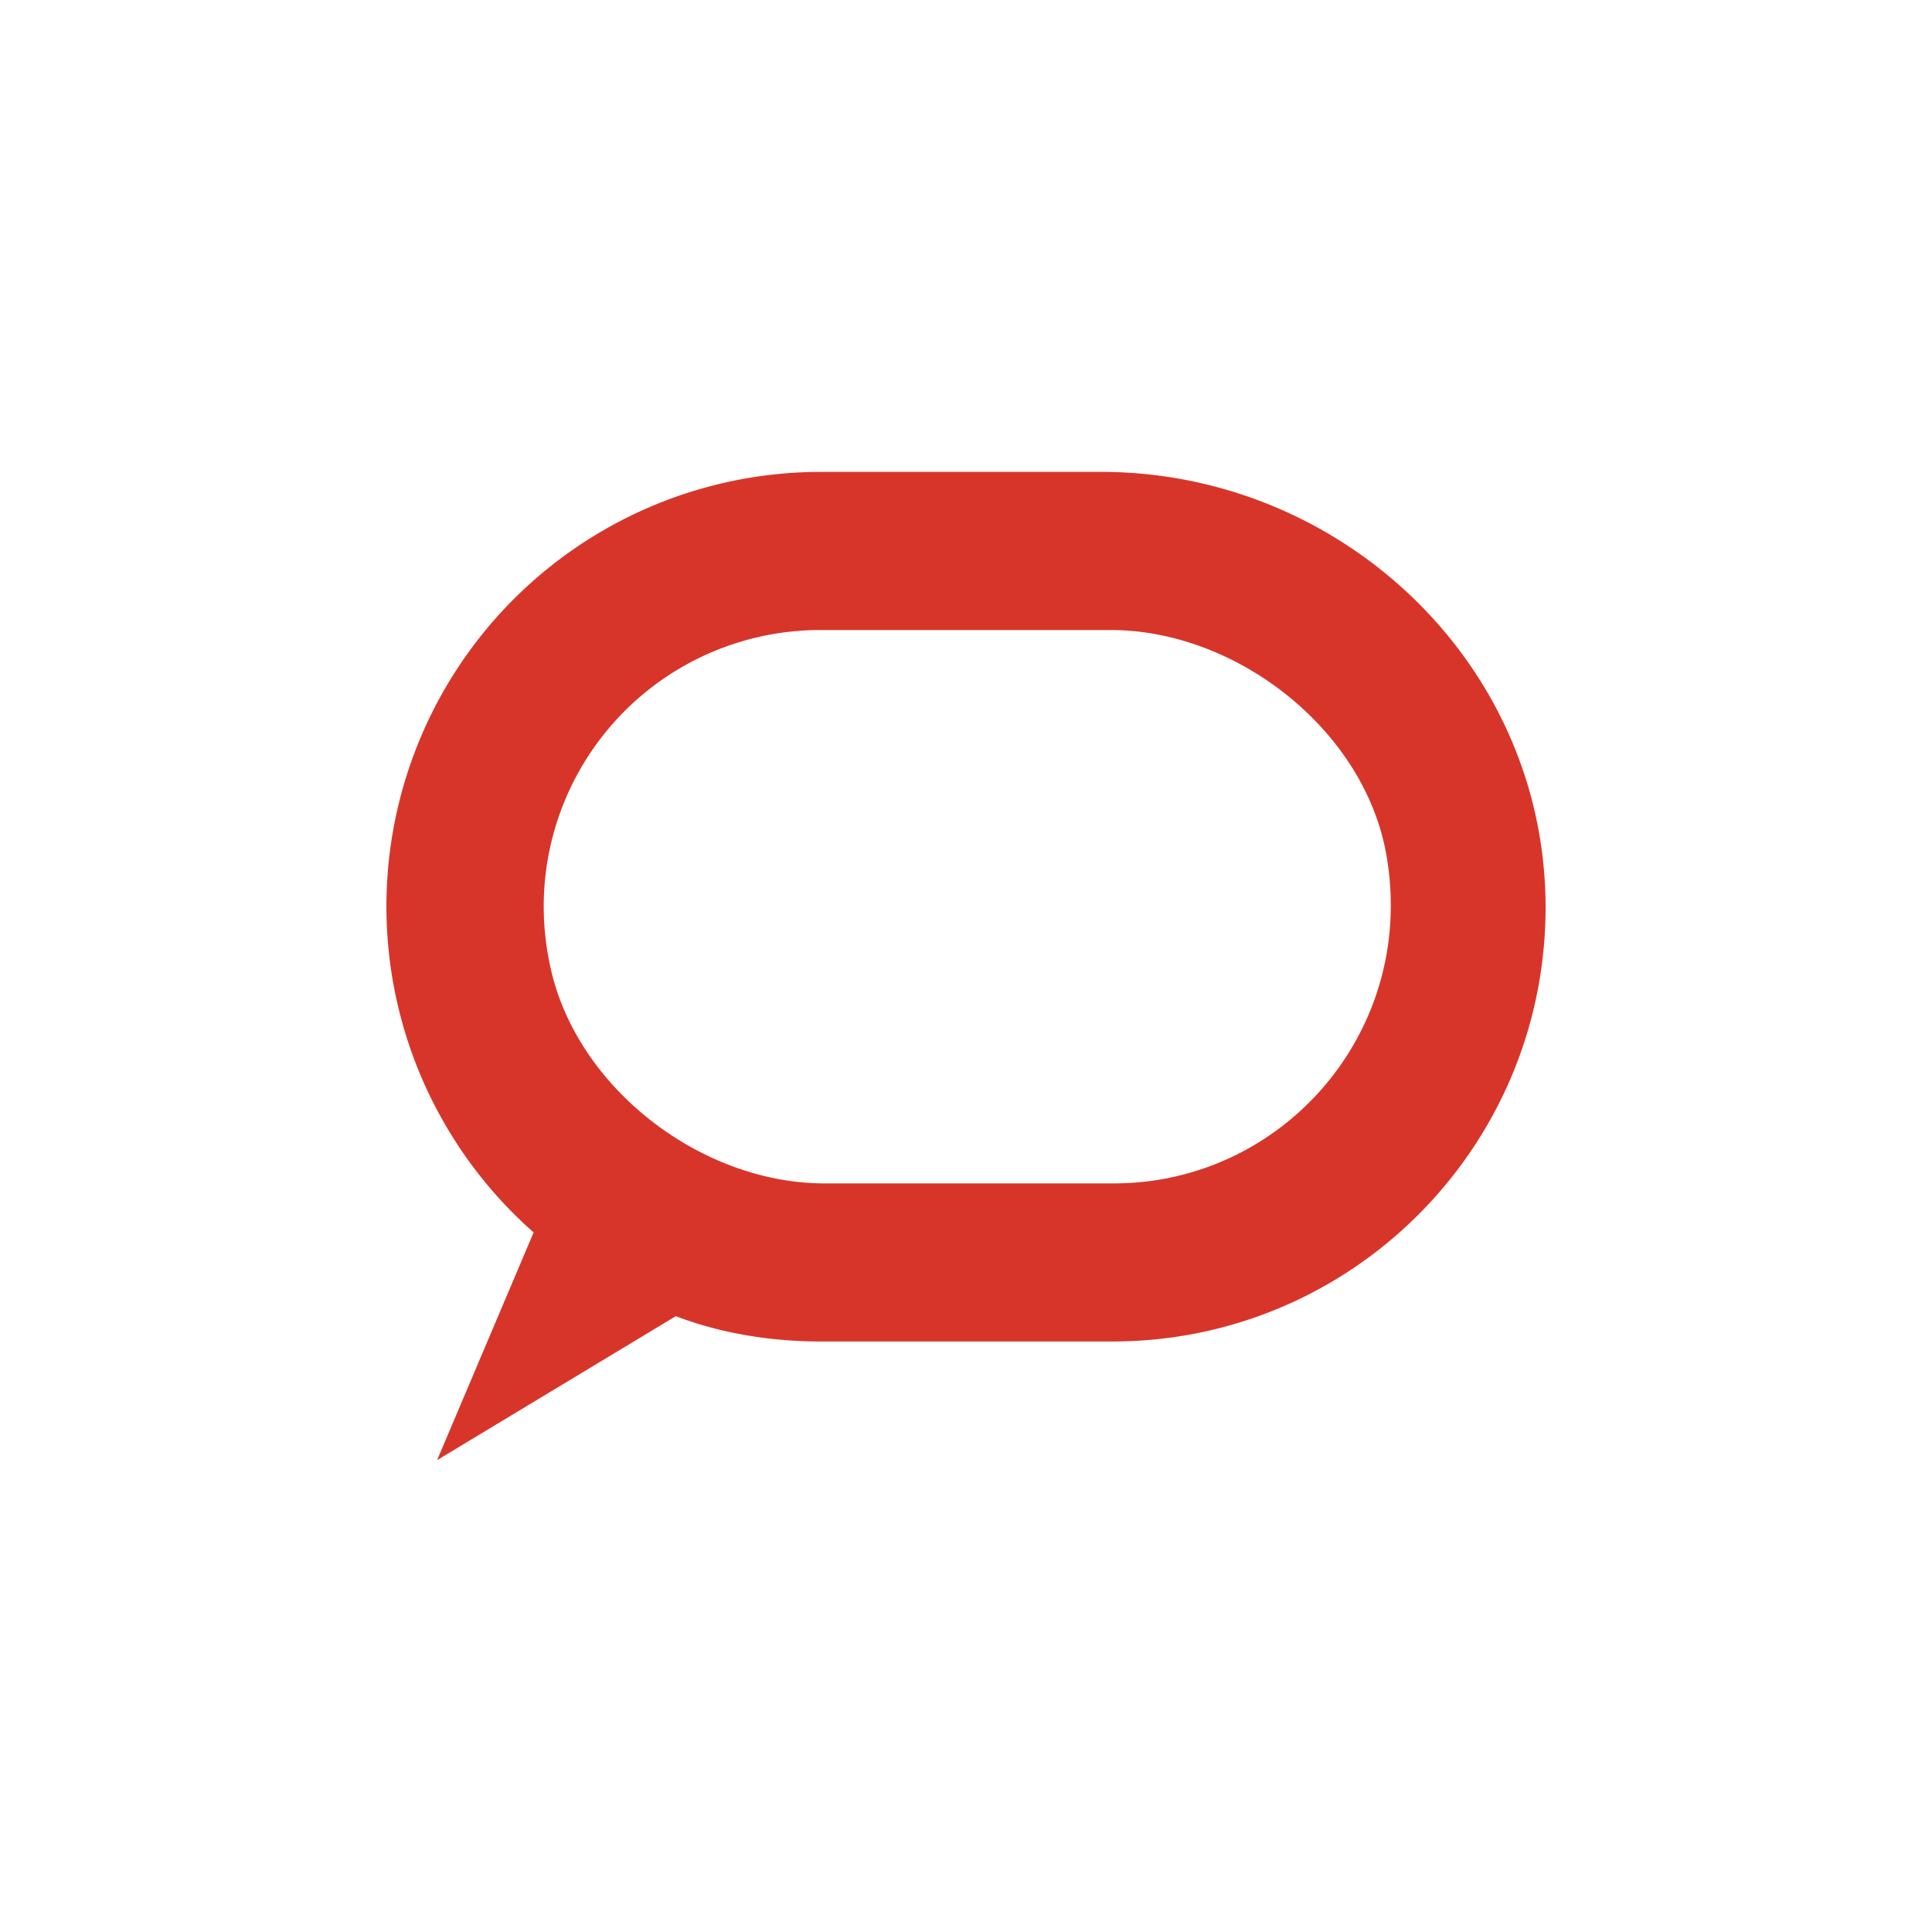 <?xml version="1.0" encoding="utf-8"?>
<svg role="img" viewBox="0 0 24 24" xmlns="http://www.w3.org/2000/svg">
	<title>The Conversation</title>
	<path d="M23.996 10.543c-.131-4.91-4.289-8.773-9.2-8.773H9.005a8.997 8.997 0 0 0-5.957 15.746L1.05 22.23l4.942-2.98c.95.36 1.964.524 3.012.524h6.024c5.04 0 9.099-4.156 8.969-9.23zm-8.937 5.958H9.07c-2.587 0-5.205-2.03-5.696-4.583a5.724 5.724 0 0 1 5.63-6.874h5.99c2.586 0 5.205 2.03 5.696 4.582.688 3.667-2.095 6.875-5.63 6.875z" transform="translate(4.8, 4.8) scale(0.6)" fill="#D8352A"></path>
</svg>